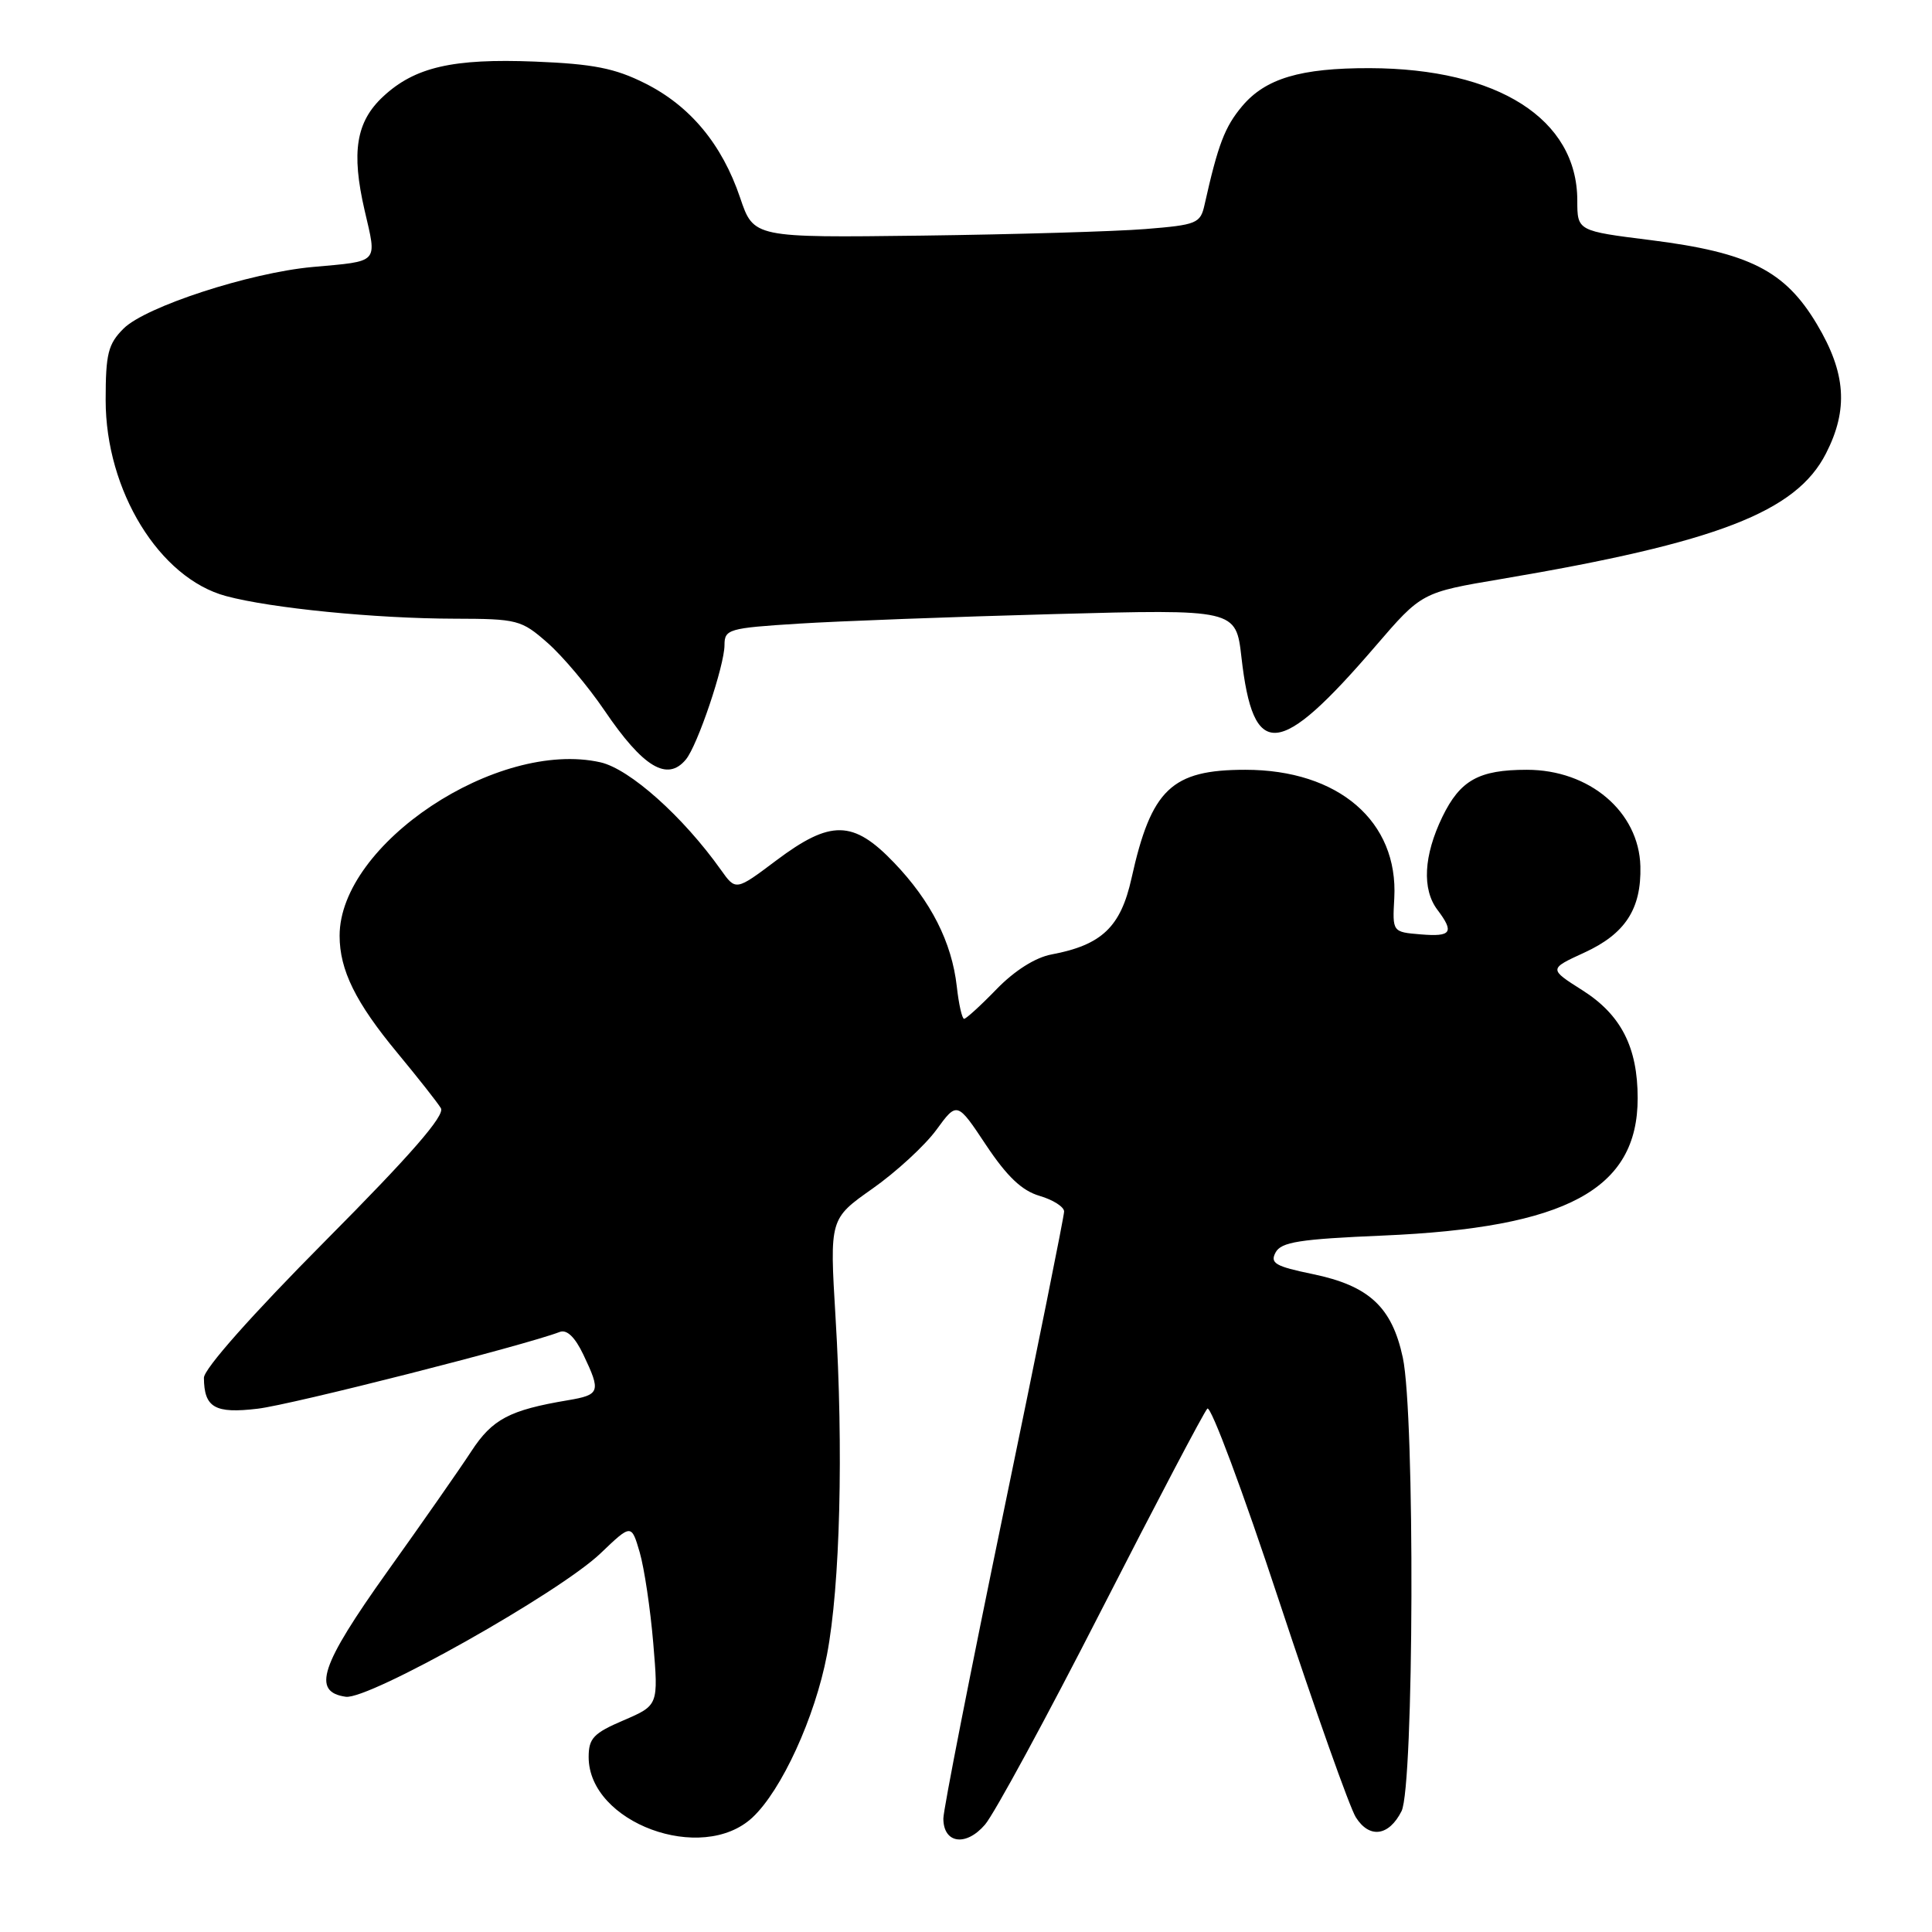 <?xml version="1.0" encoding="UTF-8" standalone="no"?>
<!DOCTYPE svg PUBLIC "-//W3C//DTD SVG 1.1//EN" "http://www.w3.org/Graphics/SVG/1.1/DTD/svg11.dtd" >
<svg xmlns="http://www.w3.org/2000/svg" xmlns:xlink="http://www.w3.org/1999/xlink" version="1.1" viewBox="0 0 256 256">
 <g >
 <path fill="currentColor"
d=" M 99.70 240.83 C 103.56 237.23 107.99 227.57 109.58 219.25 C 111.32 210.15 111.78 192.11 110.71 174.50 C 109.93 161.50 109.93 161.50 115.61 157.50 C 118.74 155.30 122.54 151.80 124.06 149.73 C 126.82 145.95 126.82 145.95 130.66 151.73 C 133.44 155.90 135.40 157.77 137.75 158.46 C 139.54 158.98 141.00 159.92 141.00 160.53 C 141.00 161.15 137.40 179.02 133.00 200.25 C 128.60 221.48 125.00 239.80 125.00 240.96 C 125.00 244.28 127.99 244.72 130.52 241.77 C 131.74 240.35 138.68 227.57 145.94 213.35 C 153.21 199.13 159.52 187.12 159.98 186.65 C 160.43 186.18 164.71 197.66 169.49 212.15 C 174.28 226.64 178.85 239.54 179.66 240.81 C 181.46 243.65 184.03 243.31 185.71 239.99 C 187.36 236.73 187.50 187.44 185.88 179.89 C 184.44 173.18 181.41 170.37 173.93 168.82 C 168.99 167.80 168.26 167.38 169.02 165.96 C 169.76 164.57 172.19 164.19 183.21 163.72 C 207.57 162.69 217.00 157.61 217.00 145.52 C 217.00 138.76 214.80 134.46 209.67 131.21 C 205.22 128.39 205.22 128.39 209.92 126.23 C 215.36 123.74 217.50 120.43 217.36 114.79 C 217.17 107.57 210.62 102.00 202.32 102.00 C 195.95 102.00 193.48 103.38 191.12 108.24 C 188.64 113.37 188.40 117.83 190.47 120.56 C 192.73 123.55 192.32 124.15 188.25 123.81 C 184.50 123.50 184.50 123.50 184.75 119.00 C 185.30 108.84 177.36 102.00 165.01 102.00 C 155.24 102.00 152.55 104.56 149.93 116.38 C 148.50 122.83 145.99 125.22 139.33 126.47 C 137.19 126.87 134.44 128.61 132.06 131.06 C 129.96 133.23 128.01 135.00 127.75 135.00 C 127.48 135.00 127.04 133.07 126.78 130.71 C 126.12 124.85 123.36 119.41 118.46 114.30 C 113.05 108.65 110.07 108.60 102.85 114.02 C 97.50 118.04 97.50 118.04 95.53 115.27 C 90.50 108.19 83.44 101.89 79.56 101.01 C 65.91 97.94 45.00 111.84 45.00 123.99 C 45.00 128.54 47.12 132.84 52.66 139.52 C 55.38 142.81 57.98 146.10 58.42 146.84 C 58.99 147.79 54.47 152.99 43.12 164.41 C 33.36 174.24 27.01 181.40 27.02 182.57 C 27.05 186.52 28.47 187.34 34.15 186.66 C 38.62 186.14 69.48 178.29 74.17 176.49 C 75.11 176.13 76.19 177.17 77.30 179.50 C 79.65 184.43 79.51 184.82 75.25 185.54 C 67.51 186.84 65.24 188.04 62.46 192.29 C 60.95 194.61 55.92 201.81 51.29 208.29 C 42.45 220.69 41.29 224.19 45.82 224.83 C 48.86 225.26 74.13 211.04 79.58 205.82 C 83.66 201.92 83.66 201.92 84.77 205.71 C 85.37 207.79 86.18 213.20 86.56 217.73 C 87.25 225.96 87.25 225.96 82.63 227.95 C 78.65 229.65 78.00 230.33 78.00 232.82 C 78.00 241.52 93.01 247.06 99.70 240.83 Z  M 90.88 100.64 C 92.43 98.78 96.00 88.19 96.00 85.47 C 96.00 83.38 96.54 83.22 105.75 82.64 C 111.11 82.30 126.36 81.73 139.64 81.37 C 163.77 80.72 163.77 80.72 164.50 87.11 C 166.06 100.81 169.43 100.53 182.24 85.64 C 188.38 78.50 188.38 78.50 198.94 76.72 C 227.55 71.88 238.00 67.84 241.95 60.09 C 244.94 54.25 244.60 49.41 240.75 42.96 C 236.52 35.86 231.78 33.46 218.75 31.82 C 209.00 30.60 209.00 30.60 209.00 26.55 C 208.99 15.77 198.48 9.08 181.50 9.03 C 172.32 9.01 167.69 10.39 164.59 14.07 C 162.29 16.81 161.40 19.13 159.61 27.13 C 159.06 29.61 158.59 29.80 151.76 30.35 C 147.77 30.67 134.46 31.06 122.18 31.22 C 99.86 31.50 99.86 31.50 98.07 26.20 C 95.67 19.11 91.44 14.02 85.45 11.03 C 81.48 9.04 78.61 8.47 70.86 8.16 C 59.99 7.73 54.95 8.89 50.76 12.80 C 47.18 16.13 46.53 20.15 48.31 27.86 C 49.96 34.99 50.35 34.57 41.40 35.38 C 33.08 36.14 19.27 40.64 16.37 43.54 C 14.32 45.59 14.00 46.87 14.00 53.02 C 14.00 65.02 21.12 76.61 29.94 78.98 C 35.90 80.59 49.75 81.96 60.22 81.98 C 68.57 82.00 69.08 82.13 72.55 85.18 C 74.54 86.92 77.93 90.95 80.09 94.13 C 85.21 101.68 88.42 103.61 90.88 100.64 Z "/>
</g>
</svg>